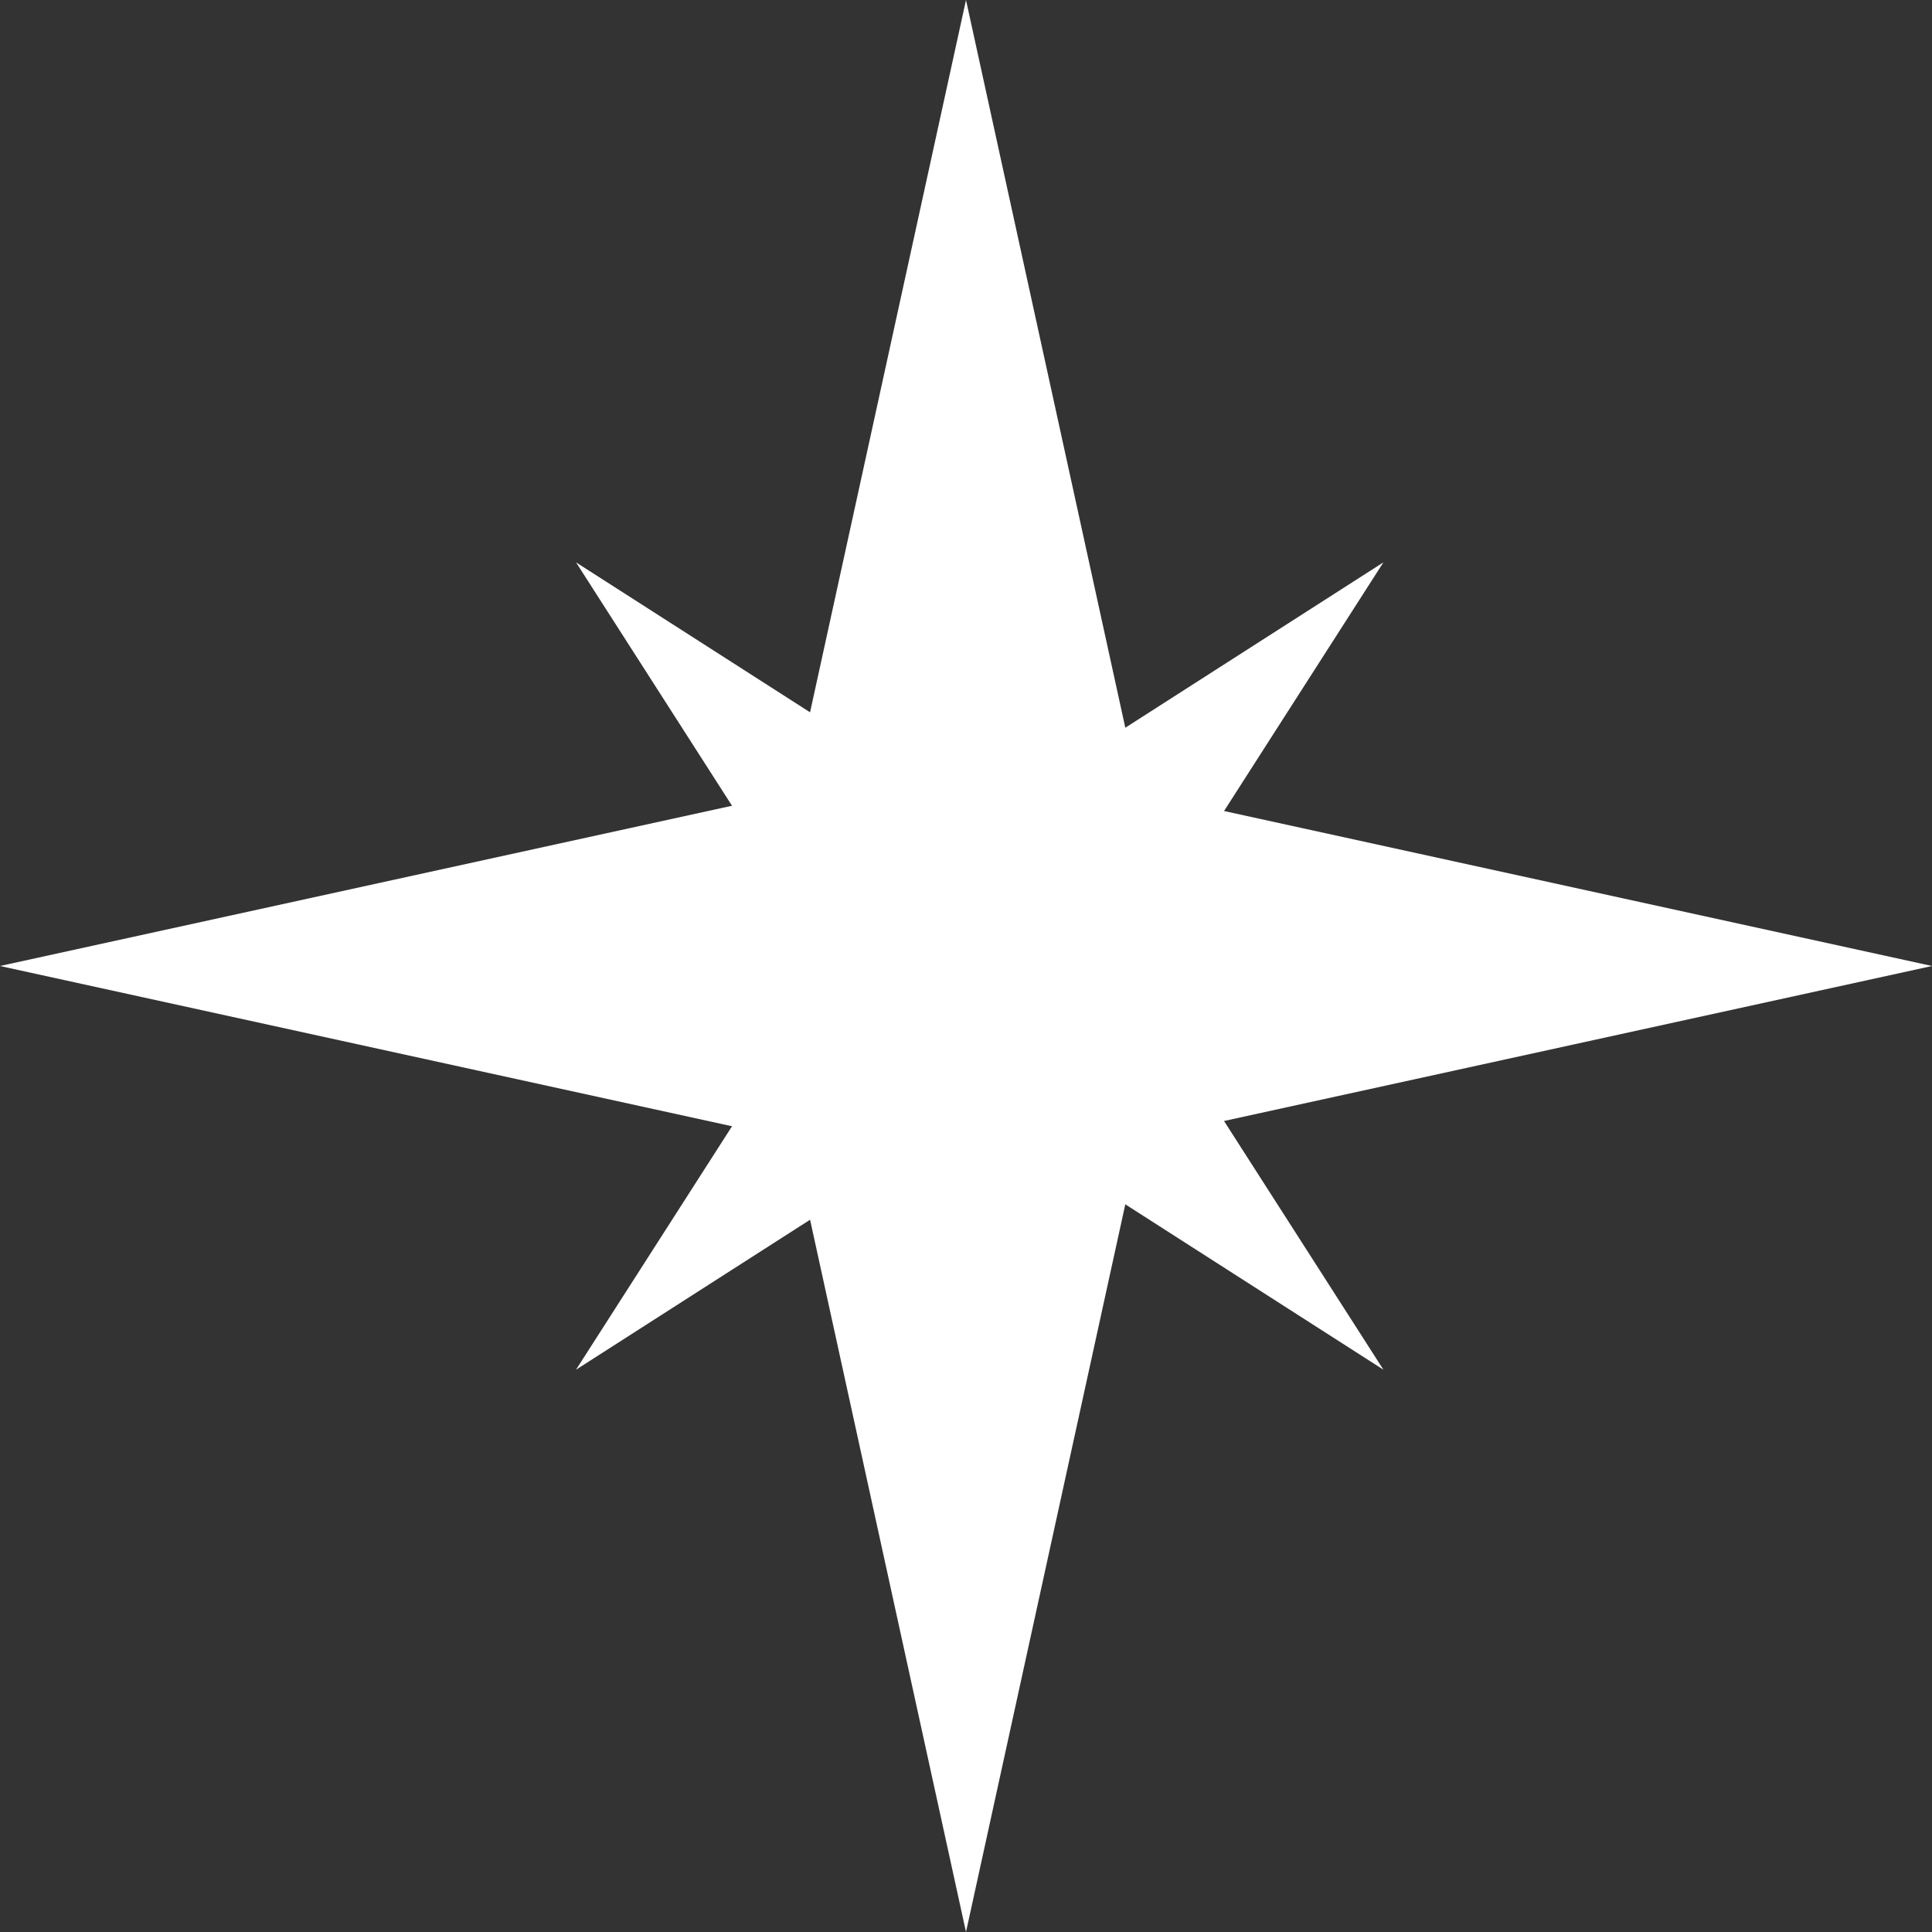 <svg width="40" height="40" viewBox="0 0 40 40" fill="none" xmlns="http://www.w3.org/2000/svg">
<rect x="0" y="0" width="40" height="40" fill="#333333" stroke="none"/>
<path d="M20 0L23.592 16.408L40 20L23.592 23.592L20 40L16.408 23.592L0 20L16.408 16.408L20 0Z" fill="white"/>
<path d="M11.926 11.643L20.284 16.998L28.642 11.643L23.286 20L28.642 28.358L20.284 23.003L11.926 28.358L17.282 20L11.926 11.643Z" fill="white"/>
</svg>
